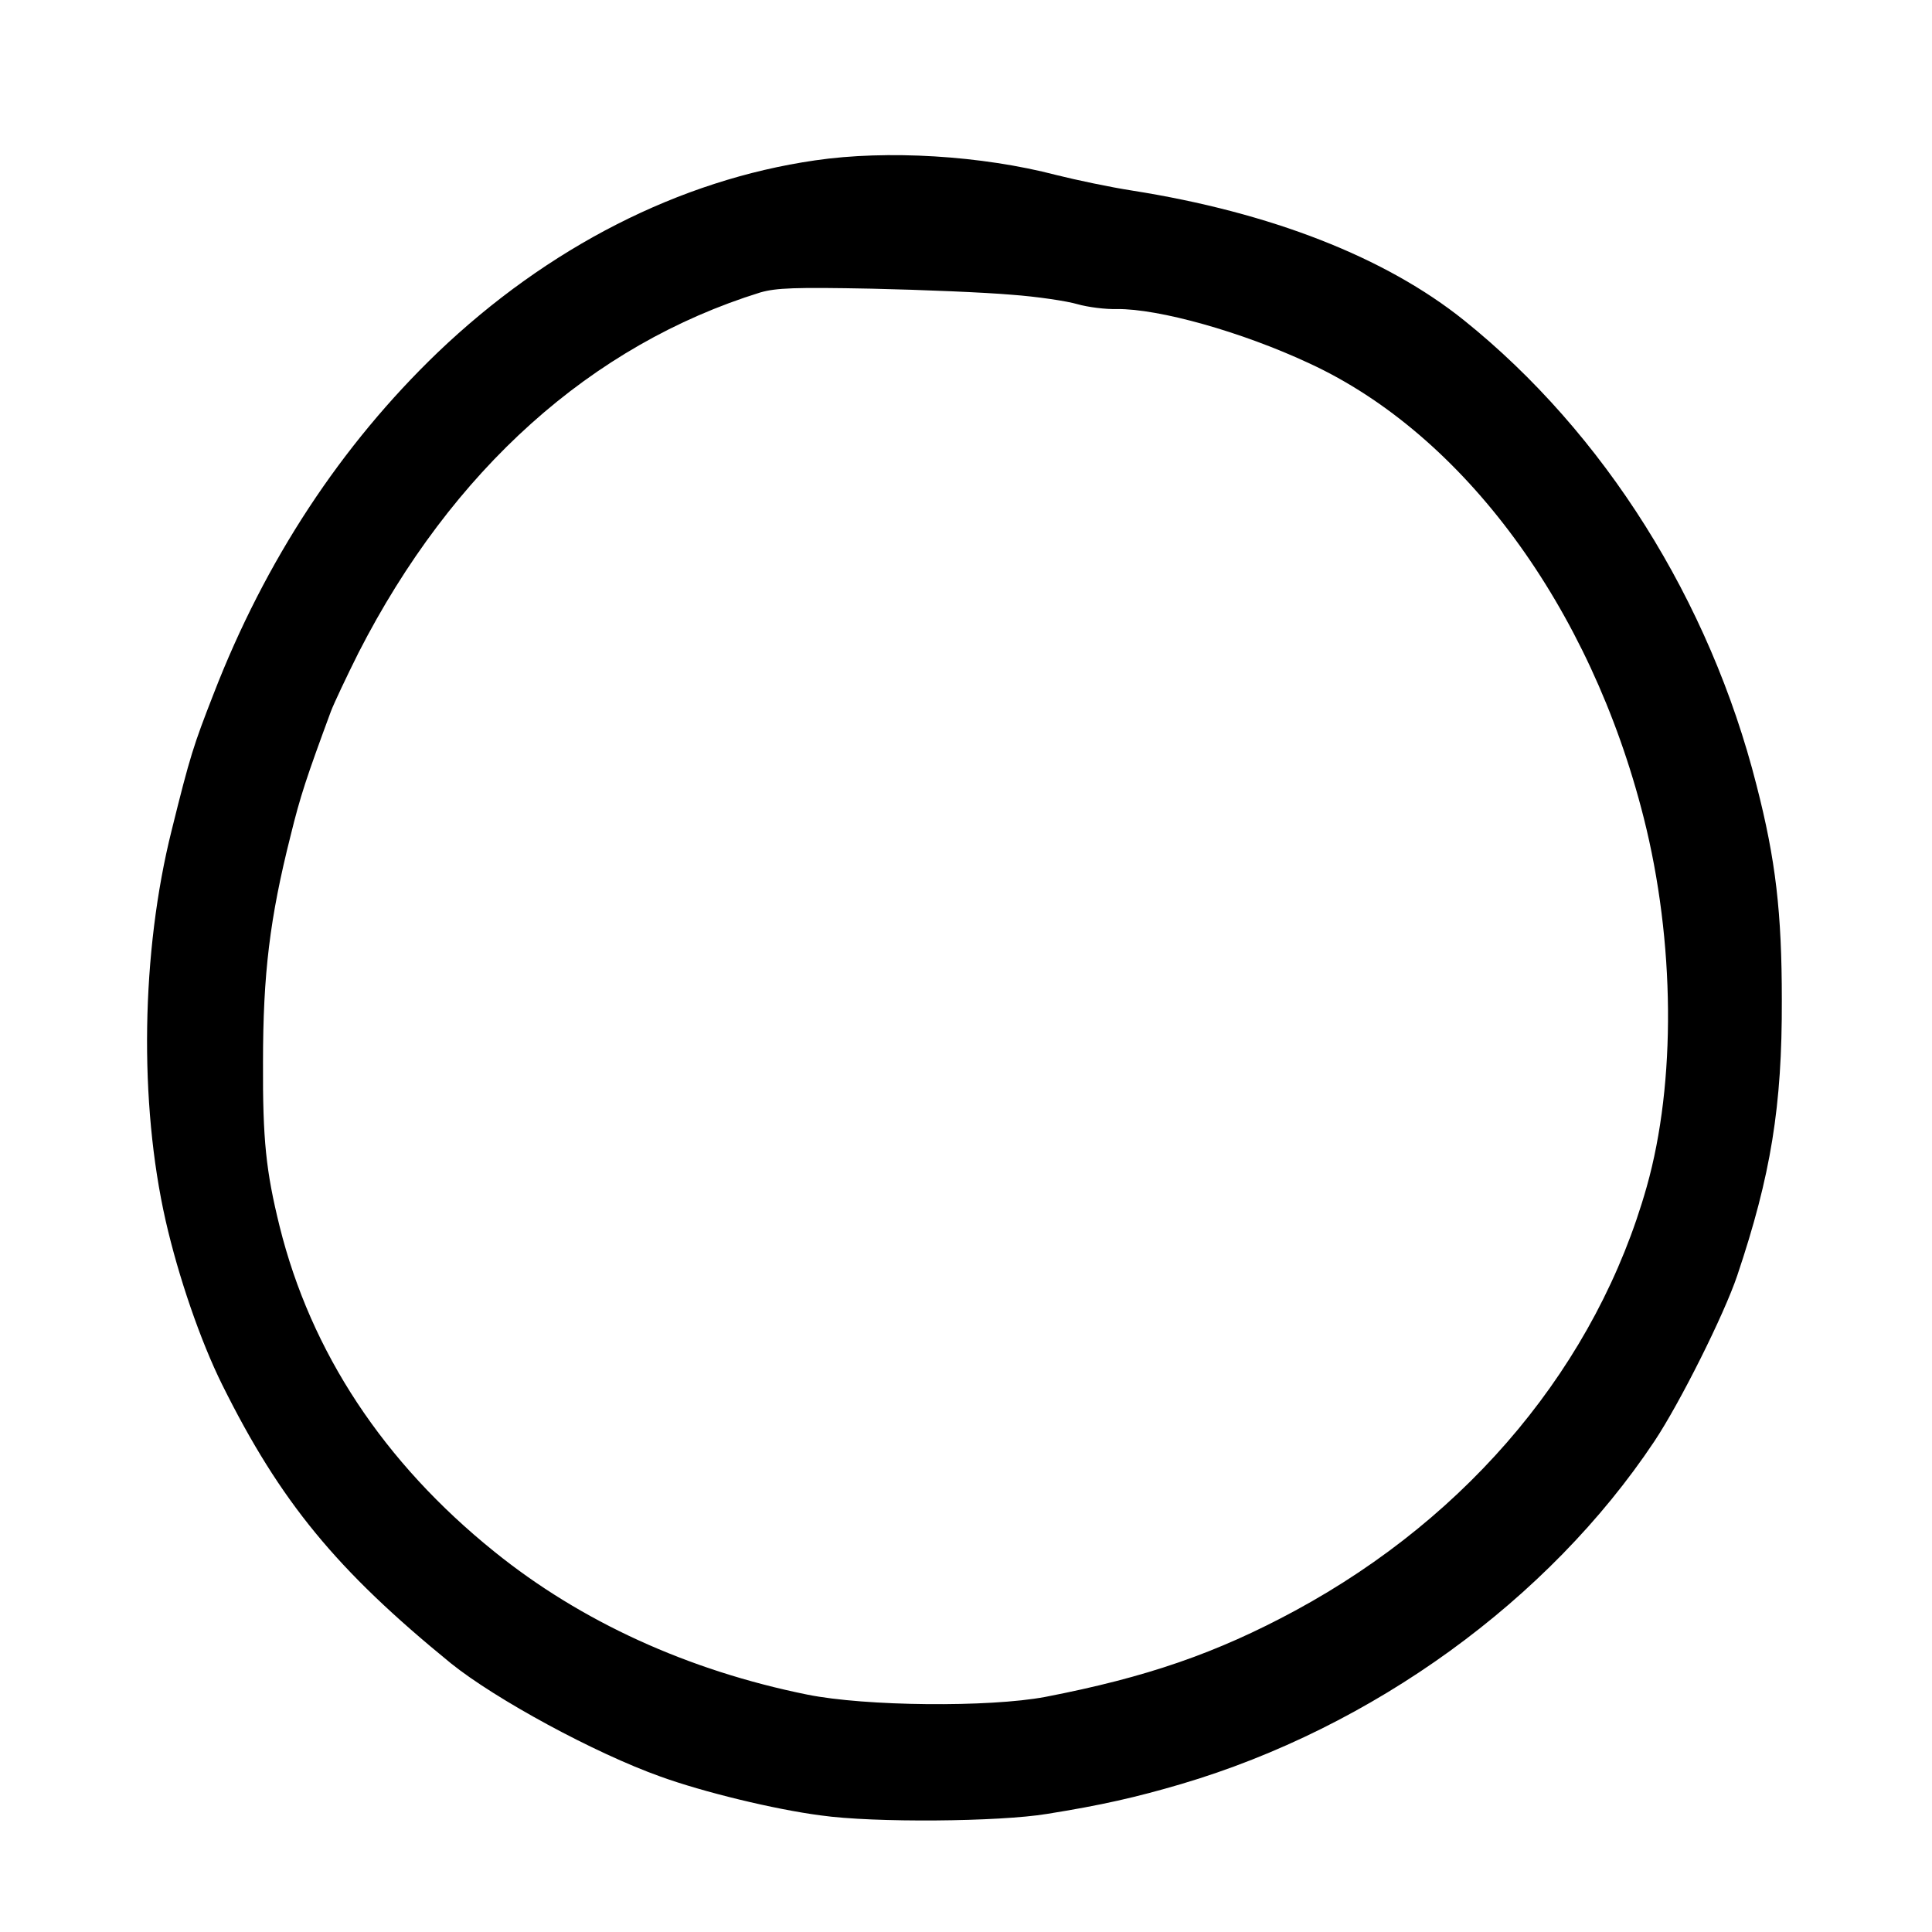 <?xml version="1.0" standalone="no"?>
<!DOCTYPE svg PUBLIC "-//W3C//DTD SVG 20010904//EN"
 "http://www.w3.org/TR/2001/REC-SVG-20010904/DTD/svg10.dtd">
<svg version="1.0" xmlns="http://www.w3.org/2000/svg"
 width="512pt" height="512pt" viewBox="0 0 512 512"
 preserveAspectRatio="xMidYMid meet">
<g transform="translate(0,512) scale(0.1,-0.1)"
fill="#000000" stroke="none">
<path d="M2160 4695 c-359 -52 -708 -230 -1000 -509 -256 -246 -457 -551 -594
-905 -53 -136 -62 -163 -111 -361 -81 -323 -87 -722 -16 -1035 34 -149 92
-318 150 -435 154 -310 303 -491 606 -738 118 -95 381 -238 555 -300 113 -41
302 -87 425 -103 141 -20 473 -17 600 4 144 23 236 44 355 79 508 150 974 488
1254 908 68 102 185 336 220 440 89 265 119 449 118 730 0 231 -16 371 -67
569 -124 489 -404 934 -775 1232 -208 167 -512 286 -880 344 -58 9 -148 28
-200 41 -199 52 -449 67 -640 39z m520 -356 c69 -5 148 -17 175 -25 28 -8 75
-14 105 -13 111 1 330 -60 510 -144 409 -189 745 -646 886 -1204 83 -328 86
-702 8 -978 -132 -468 -466 -871 -931 -1123 -209 -113 -394 -177 -663 -229
-149 -28 -476 -25 -630 6 -317 64 -601 194 -830 379 -293 236 -486 528 -569
862 -36 146 -45 229 -44 435 0 234 18 382 73 600 26 106 42 154 107 330 8 21
41 91 73 155 248 485 617 816 1065 955 42 12 91 14 295 10 135 -3 301 -10 370
-16z"/>
</g>
</svg>
